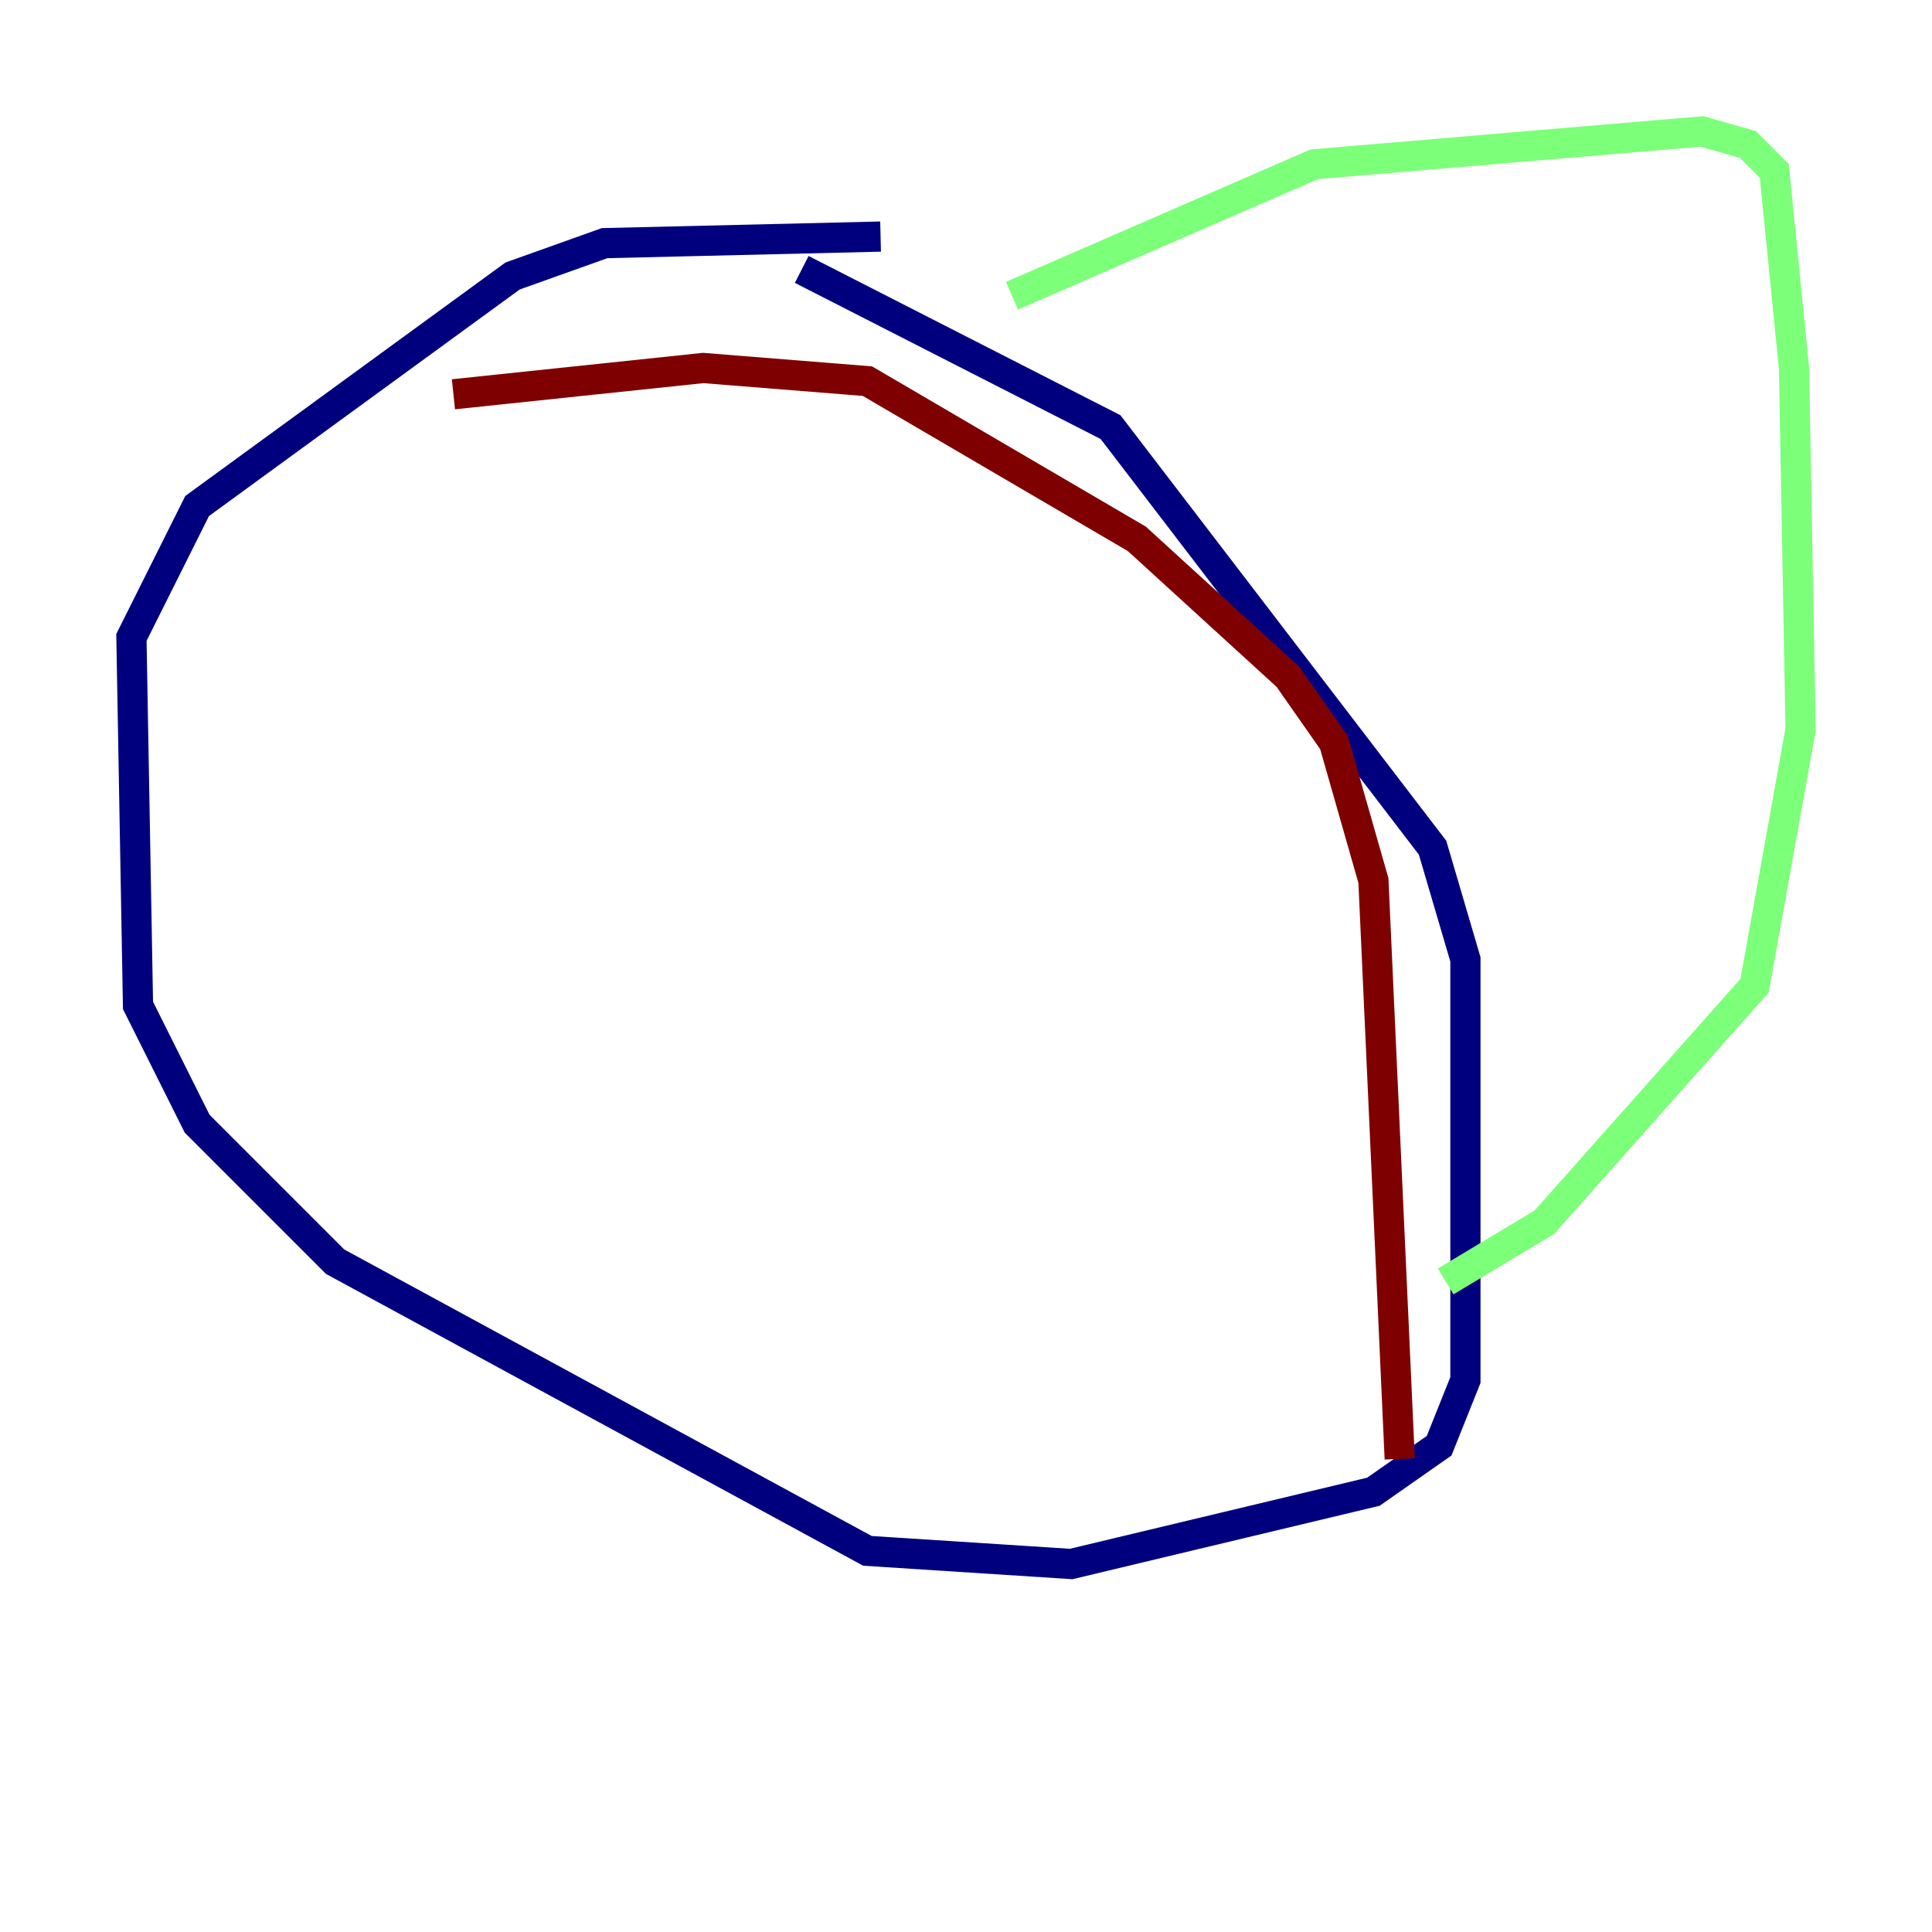 <?xml version="1.0" encoding="utf-8" ?>
<svg baseProfile="tiny" height="128" version="1.2" viewBox="0,0,128,128" width="128" xmlns="http://www.w3.org/2000/svg" xmlns:ev="http://www.w3.org/2001/xml-events" xmlns:xlink="http://www.w3.org/1999/xlink"><defs /><polyline fill="none" points="58.34,15.674 40.054,16.109 33.959,18.286 13.061,33.524 8.707,42.231 9.143,66.612 13.061,74.449 22.204,83.592 57.469,102.748 70.966,103.619 90.993,98.83 95.347,95.782 97.088,91.429 97.088,63.565 94.912,56.163 73.578,28.299 53.116,17.85" stroke="#00007f" stroke-width="2" /><polyline fill="none" points="67.048,19.592 87.075,10.884 112.762,8.707 115.809,9.578 117.551,11.32 118.857,24.381 119.293,48.327 116.245,65.306 102.313,80.98 95.782,84.898" stroke="#7cff79" stroke-width="2" /><polyline fill="none" points="30.041,26.122 46.585,24.381 57.469,25.252 75.32,35.701 85.333,44.843 88.381,49.197 90.993,58.34 92.735,96.653" stroke="#7f0000" stroke-width="2" /></svg>